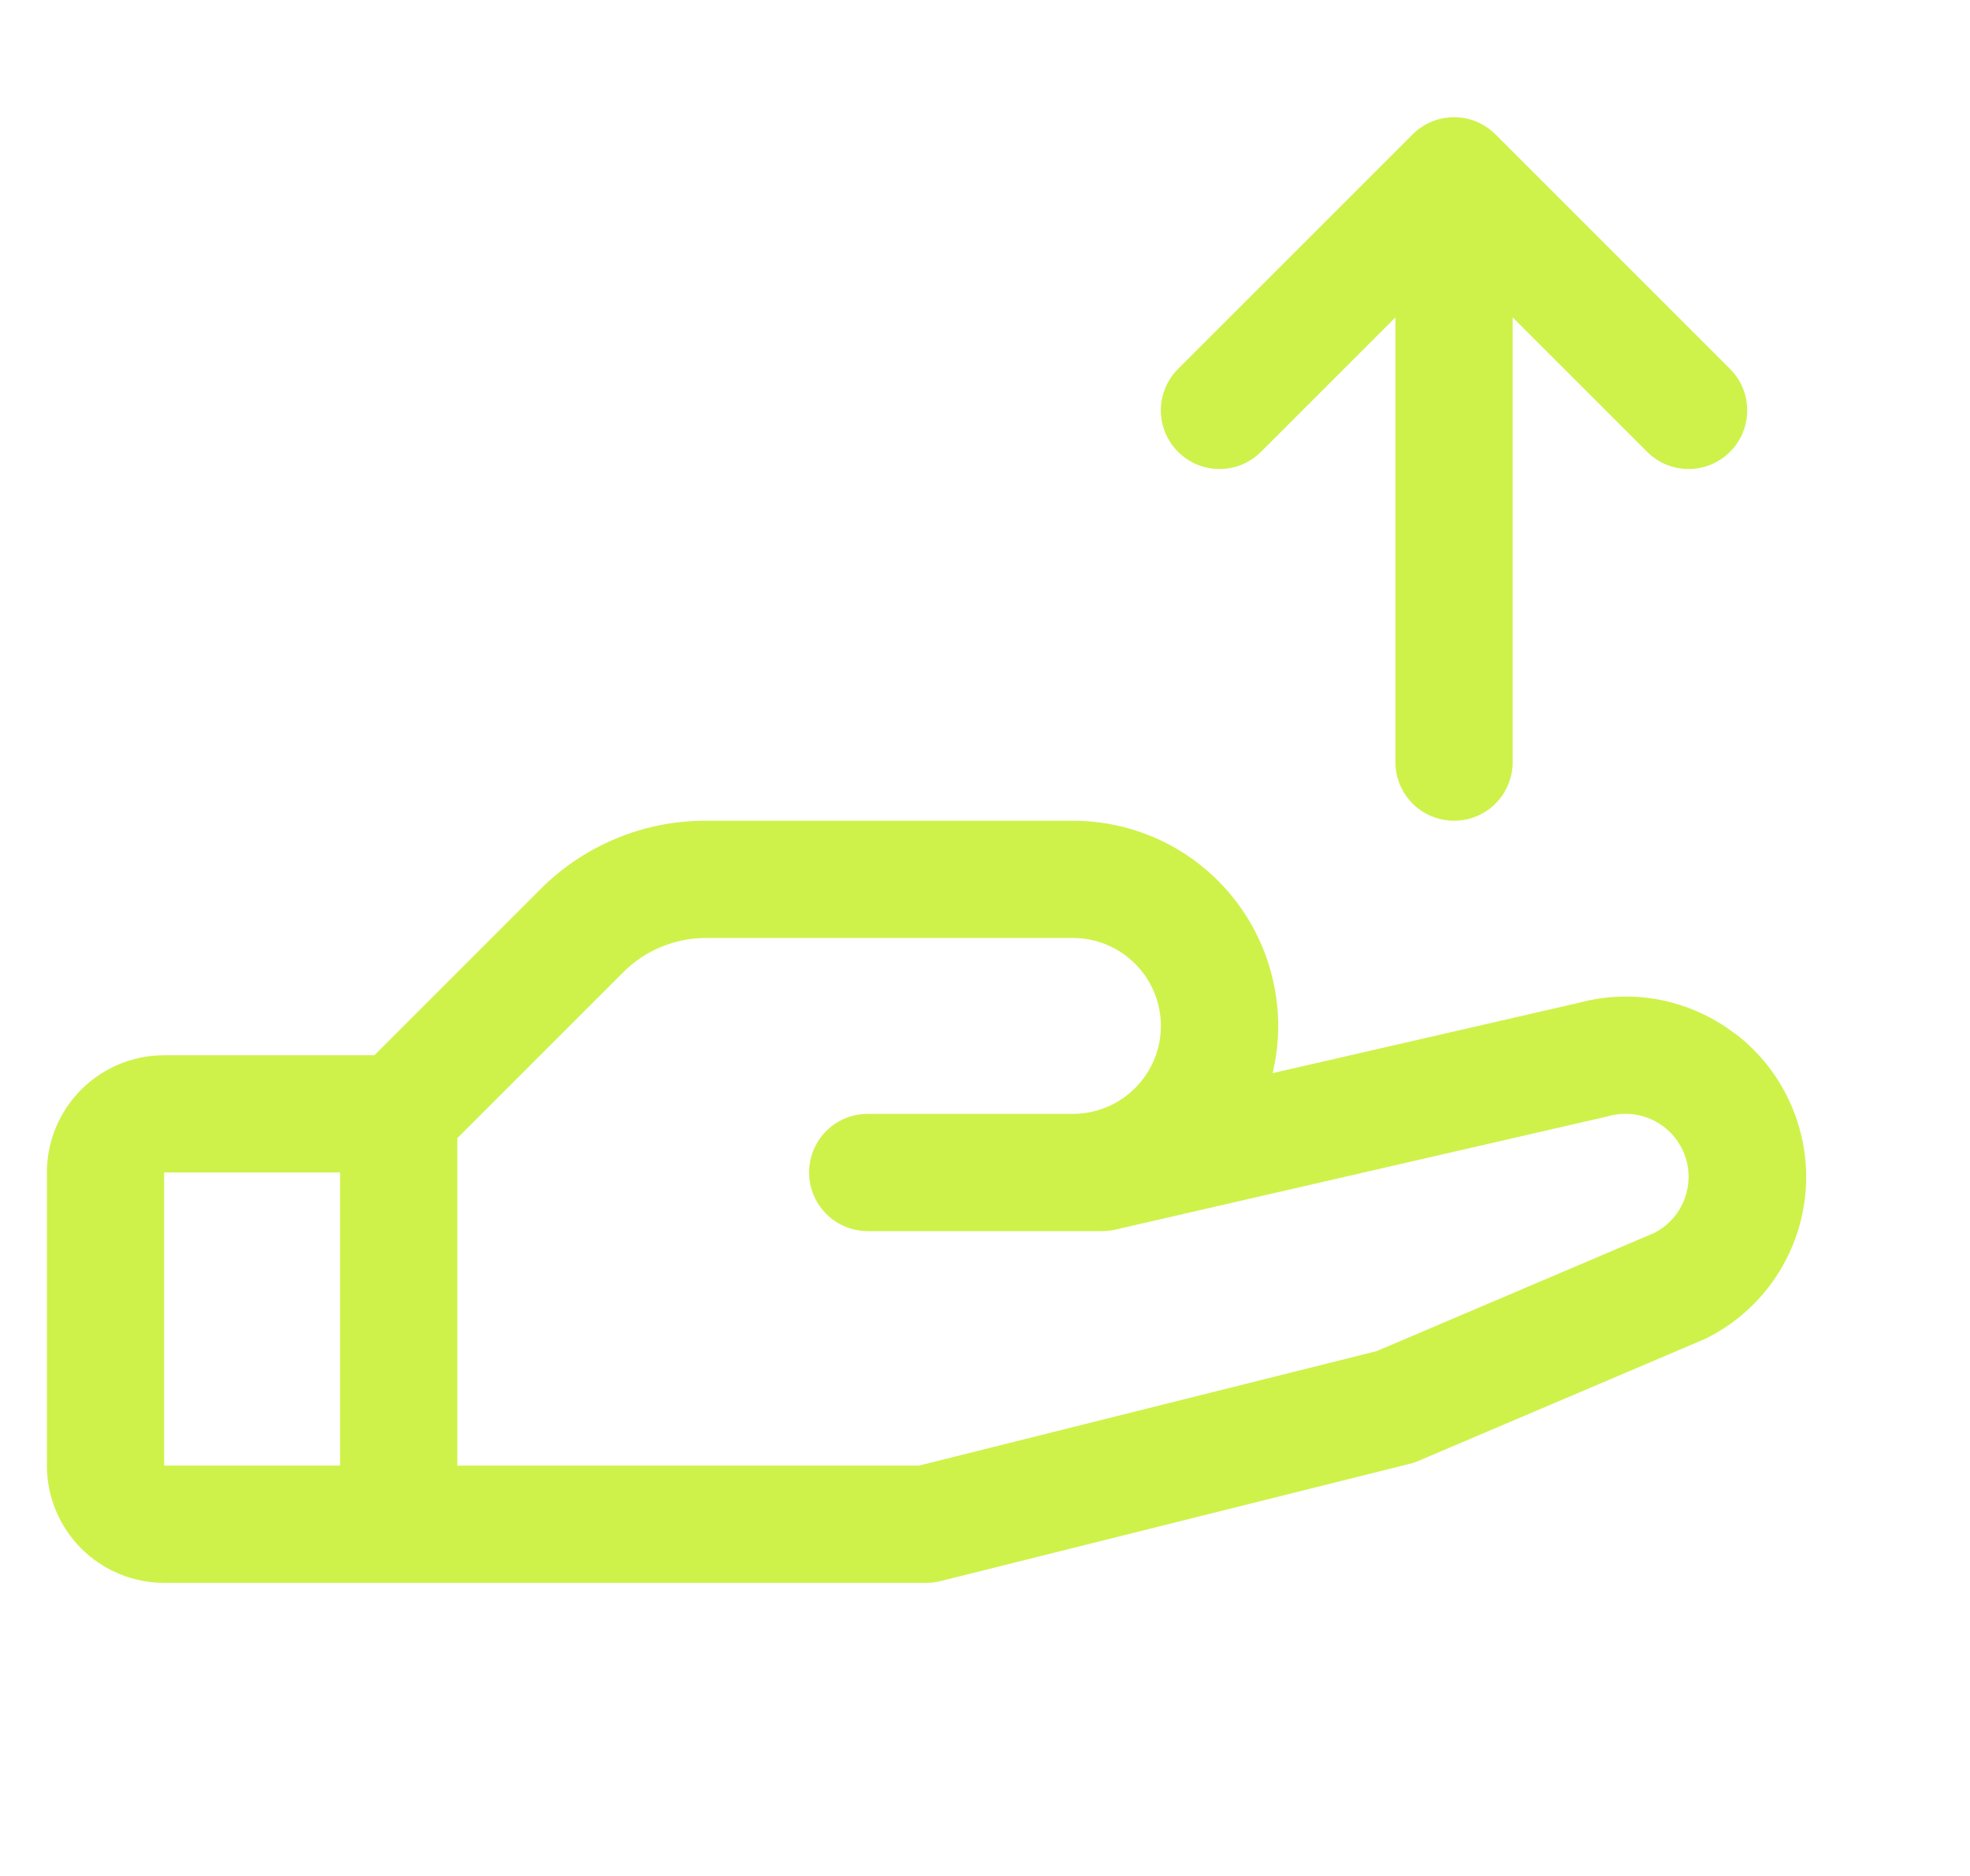 <svg width="21" height="20" viewBox="0 0 21 20" fill="none" xmlns="http://www.w3.org/2000/svg">
<g id="HandArrowUp">
<path id="Vector" d="M18.494 11.02C18.262 10.841 17.991 10.719 17.703 10.661C17.416 10.604 17.119 10.614 16.835 10.69L13.566 11.441C13.643 11.12 13.645 10.786 13.573 10.464C13.502 10.141 13.358 9.839 13.153 9.58C12.949 9.321 12.688 9.112 12.391 8.968C12.094 8.825 11.768 8.75 11.438 8.75H7.527C7.198 8.749 6.873 8.813 6.569 8.939C6.266 9.065 5.99 9.249 5.759 9.482L3.991 11.25H1.75C1.418 11.25 1.101 11.382 0.866 11.616C0.632 11.851 0.5 12.168 0.5 12.5L0.5 15.625C0.5 15.957 0.632 16.274 0.866 16.509C1.101 16.743 1.418 16.875 1.75 16.875H9.875C9.926 16.875 9.977 16.869 10.027 16.856L15.027 15.606C15.059 15.599 15.09 15.588 15.12 15.575L18.156 14.283L18.191 14.267C18.483 14.121 18.732 13.904 18.917 13.634C19.101 13.365 19.214 13.054 19.245 12.729C19.276 12.404 19.223 12.077 19.092 11.778C18.962 11.479 18.757 11.218 18.498 11.02H18.494ZM3.625 15.625H1.75V12.5H3.625V15.625ZM17.643 13.141L14.674 14.405L9.797 15.625H4.875V12.134L6.643 10.366C6.759 10.25 6.896 10.157 7.048 10.095C7.2 10.032 7.362 9.999 7.527 10H11.438C11.686 10 11.925 10.099 12.1 10.275C12.276 10.45 12.375 10.689 12.375 10.938C12.375 11.186 12.276 11.425 12.1 11.6C11.925 11.776 11.686 11.875 11.438 11.875H9.25C9.084 11.875 8.925 11.941 8.808 12.058C8.691 12.175 8.625 12.334 8.625 12.5C8.625 12.666 8.691 12.825 8.808 12.942C8.925 13.059 9.084 13.125 9.25 13.125H11.75C11.797 13.125 11.844 13.12 11.89 13.109L17.124 11.905L17.148 11.899C17.308 11.855 17.479 11.871 17.627 11.945C17.776 12.019 17.892 12.145 17.953 12.299C18.014 12.453 18.016 12.625 17.958 12.78C17.901 12.936 17.787 13.064 17.641 13.141H17.643ZM12.558 4.817C12.5 4.759 12.454 4.69 12.422 4.614C12.391 4.538 12.374 4.457 12.374 4.375C12.374 4.293 12.391 4.212 12.422 4.136C12.454 4.06 12.5 3.991 12.558 3.933L15.058 1.433C15.116 1.375 15.185 1.329 15.261 1.297C15.336 1.266 15.418 1.25 15.5 1.25C15.582 1.25 15.664 1.266 15.739 1.297C15.815 1.329 15.884 1.375 15.942 1.433L18.442 3.933C18.5 3.991 18.546 4.06 18.578 4.136C18.609 4.212 18.625 4.293 18.625 4.375C18.625 4.457 18.609 4.538 18.578 4.614C18.546 4.69 18.5 4.759 18.442 4.817C18.384 4.875 18.315 4.921 18.239 4.953C18.163 4.984 18.082 5 18 5C17.918 5 17.837 4.984 17.761 4.953C17.685 4.921 17.616 4.875 17.558 4.817L16.125 3.384V8.125C16.125 8.291 16.059 8.45 15.942 8.567C15.825 8.684 15.666 8.75 15.5 8.75C15.334 8.75 15.175 8.684 15.058 8.567C14.941 8.45 14.875 8.291 14.875 8.125V3.384L13.442 4.817C13.384 4.875 13.315 4.921 13.239 4.953C13.164 4.984 13.082 5 13 5C12.918 5 12.836 4.984 12.761 4.953C12.685 4.921 12.616 4.875 12.558 4.817Z" fill="#CEF24A"/>
</g>
</svg>
